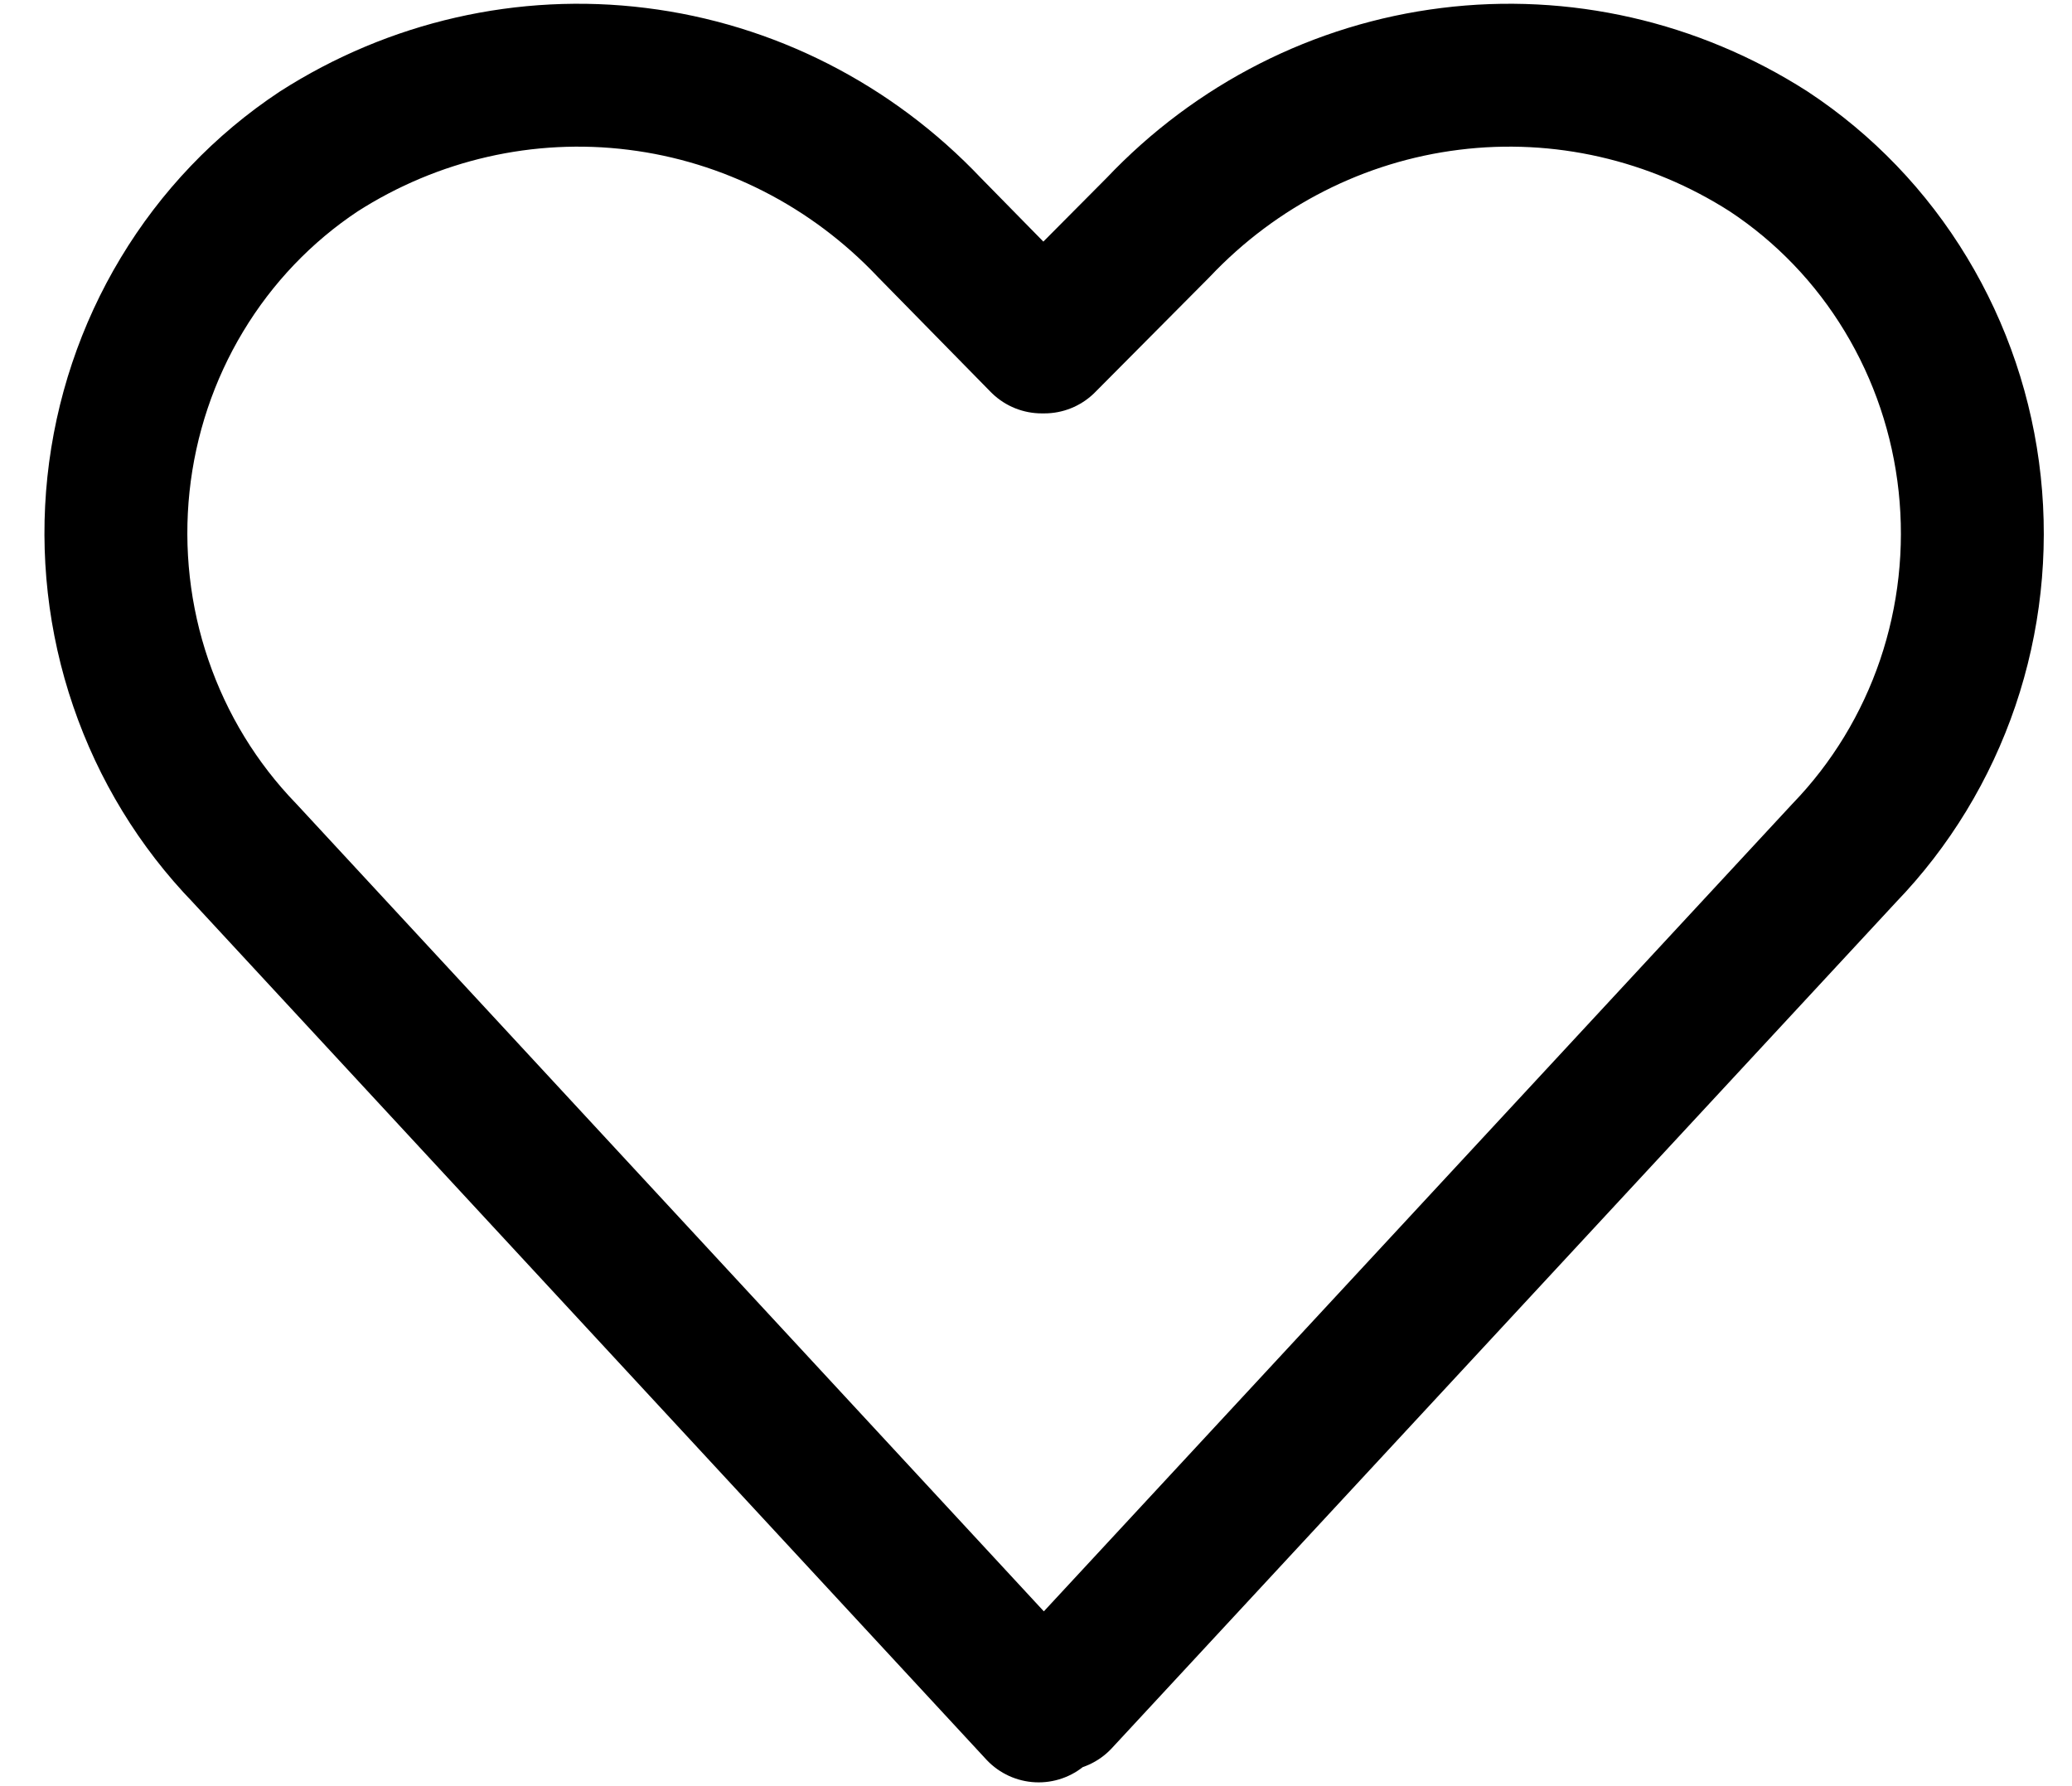 <svg width="29" height="25" viewBox="0 0 29 25" fill="none" xmlns="http://www.w3.org/2000/svg">
<path d="M24.755 2.12C23.427 1.269 21.854 0.91 20.299 1.104C18.743 1.297 17.3 2.031 16.21 3.183L14.617 4.786H14.58L13.007 3.183C11.916 2.031 10.473 1.297 8.918 1.104C7.362 0.91 5.789 1.269 4.461 2.12C3.685 2.634 3.031 3.319 2.546 4.125C2.061 4.93 1.758 5.836 1.658 6.777C1.559 7.717 1.665 8.669 1.971 9.562C2.276 10.455 2.772 11.267 3.422 11.939L14.537 23.947L14.76 23.718L14.829 23.788L25.812 11.939C26.462 11.266 26.957 10.452 27.261 9.558C27.564 8.665 27.669 7.713 27.568 6.772C27.467 5.831 27.162 4.926 26.675 4.121C26.189 3.316 25.533 2.633 24.755 2.12V2.12Z" stroke="#000" stroke-width="2" stroke-linecap="round" stroke-linejoin="round"/>
</svg>
